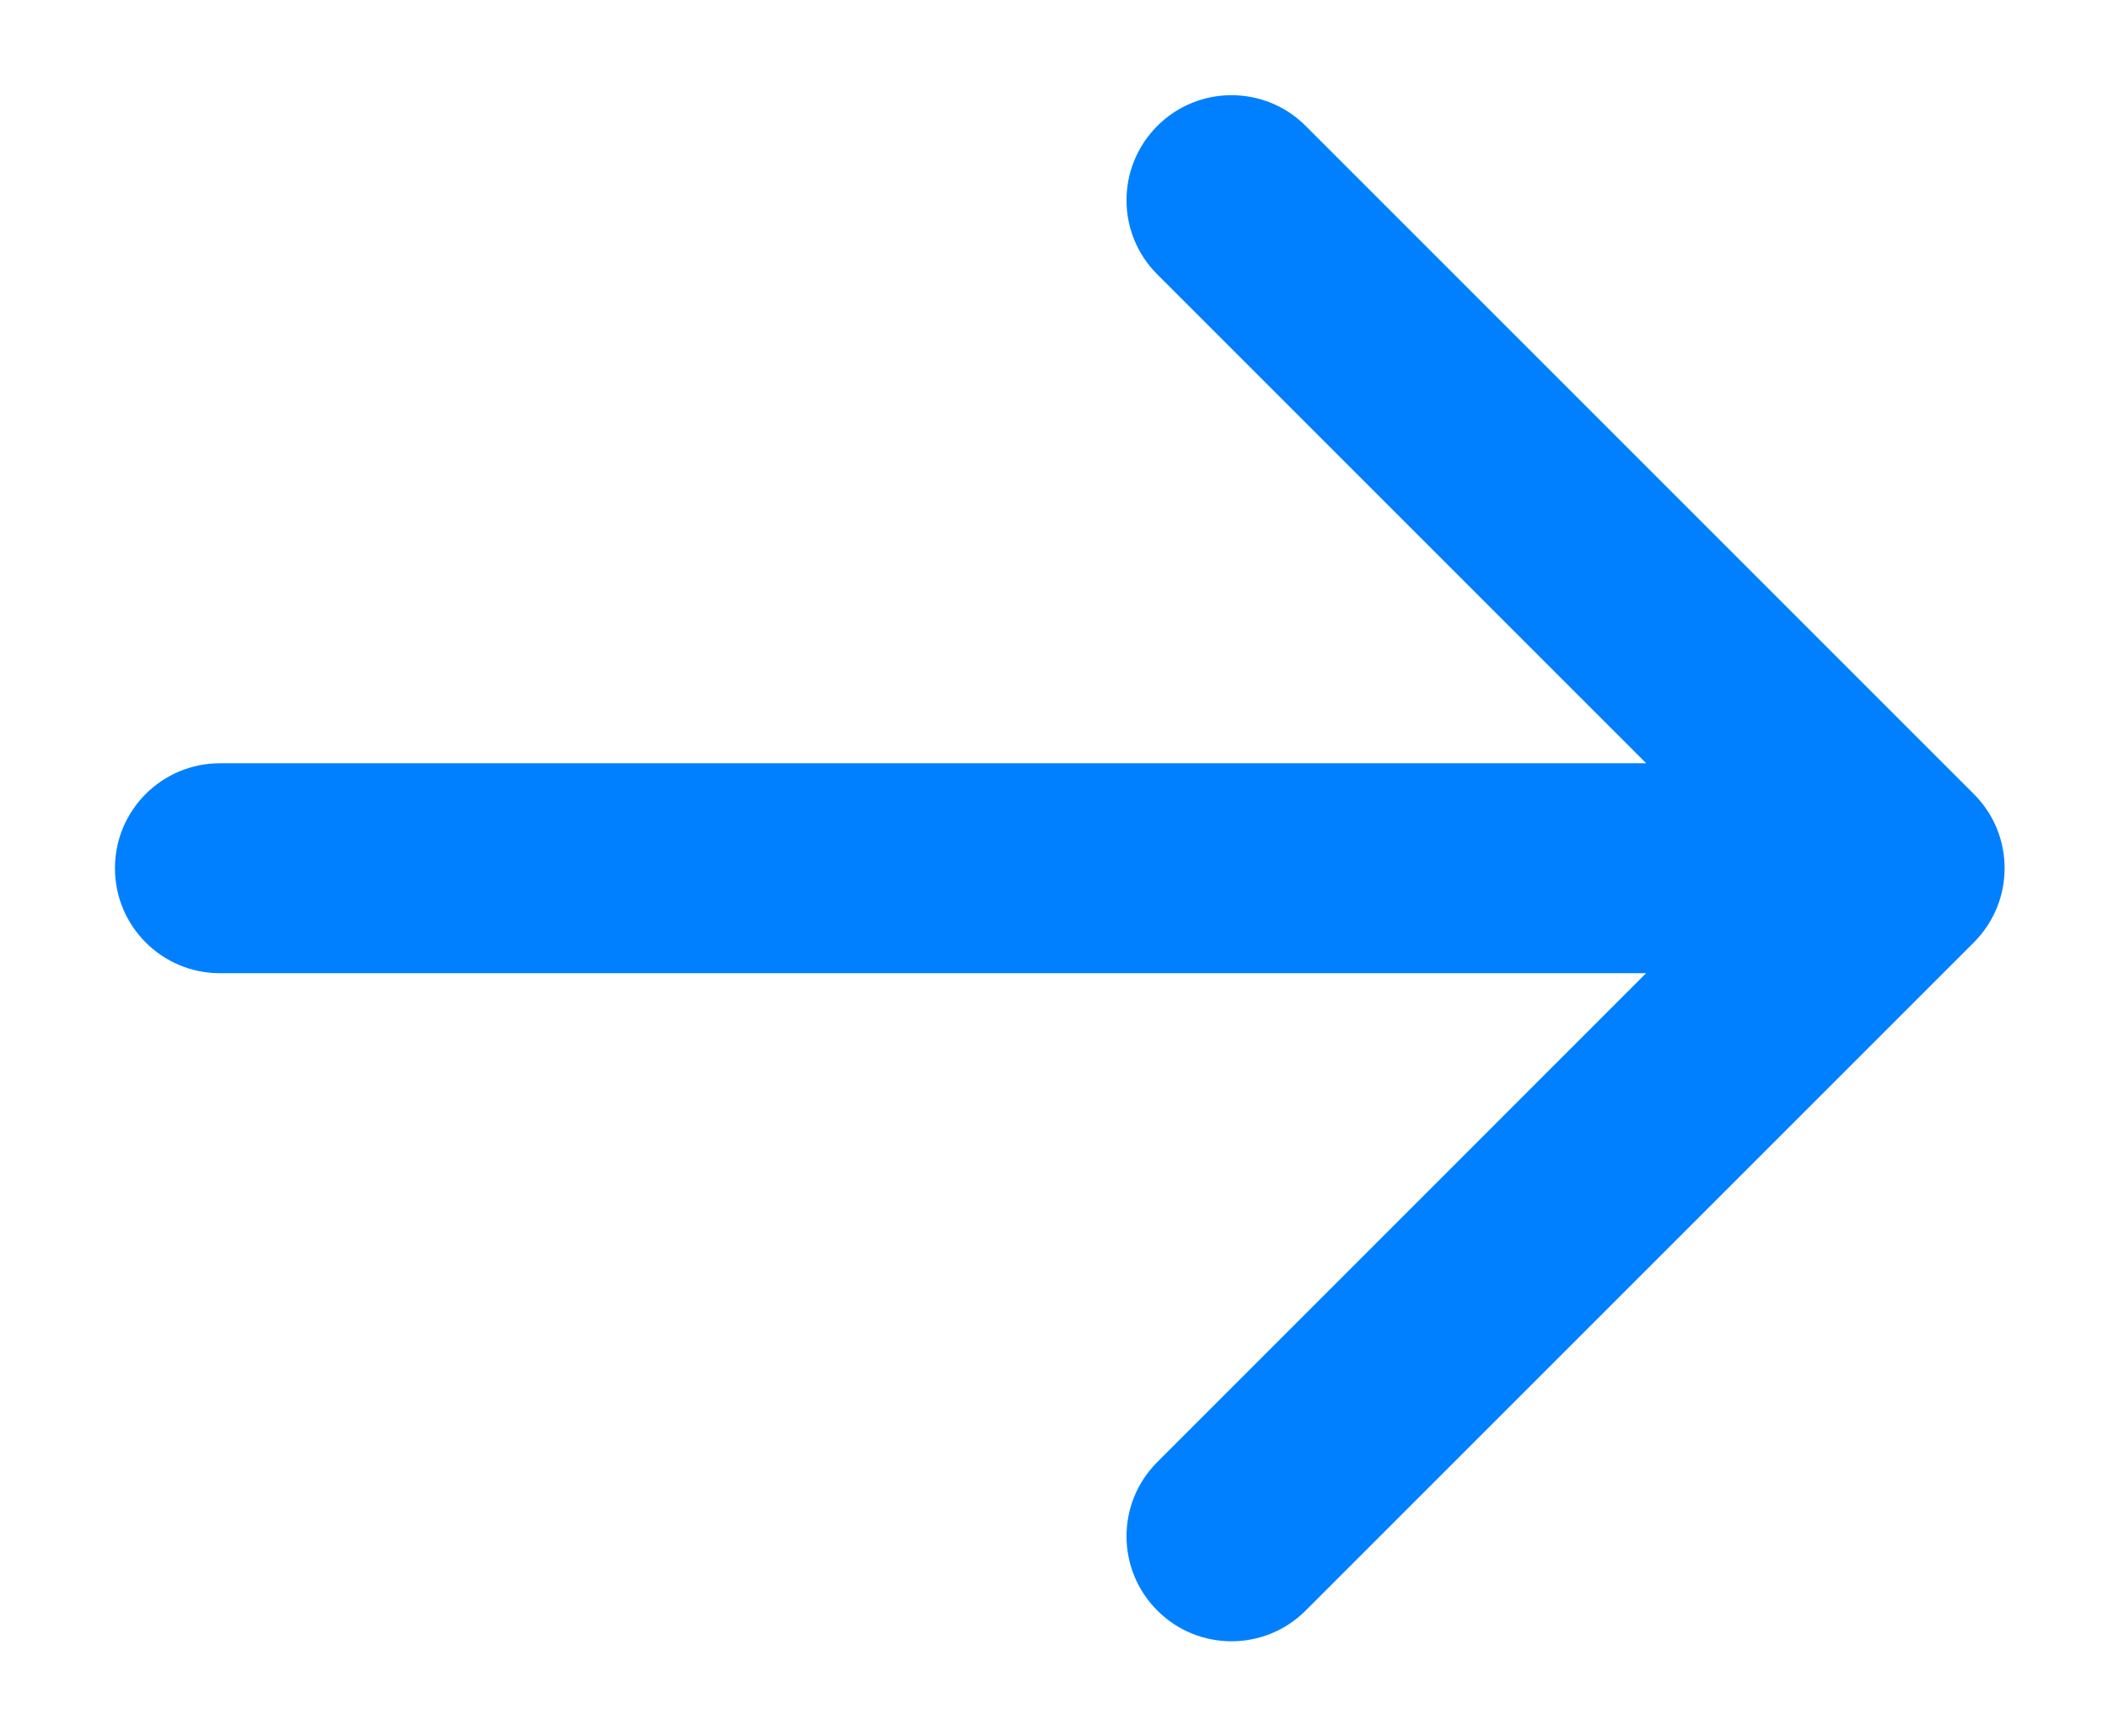 <svg width="17" height="14" viewBox="0 0 17 14" fill="none" xmlns="http://www.w3.org/2000/svg">
<path d="M15.918 7.601C16.249 7.27 16.249 6.734 15.918 6.404L10.53 1.016C10.2 0.685 9.663 0.685 9.333 1.016C9.002 1.347 9.002 1.883 9.333 2.213L14.122 7.002L9.333 11.792C9.002 12.122 9.002 12.658 9.333 12.989C9.663 13.32 10.2 13.32 10.53 12.989L15.918 7.601ZM1.773 6.156C1.306 6.156 0.927 6.535 0.927 7.002C0.927 7.47 1.306 7.849 1.773 7.849V6.156ZM15.319 6.156L1.773 6.156V7.849L15.319 7.849V6.156Z" fill="#0080FF"/>
</svg>
